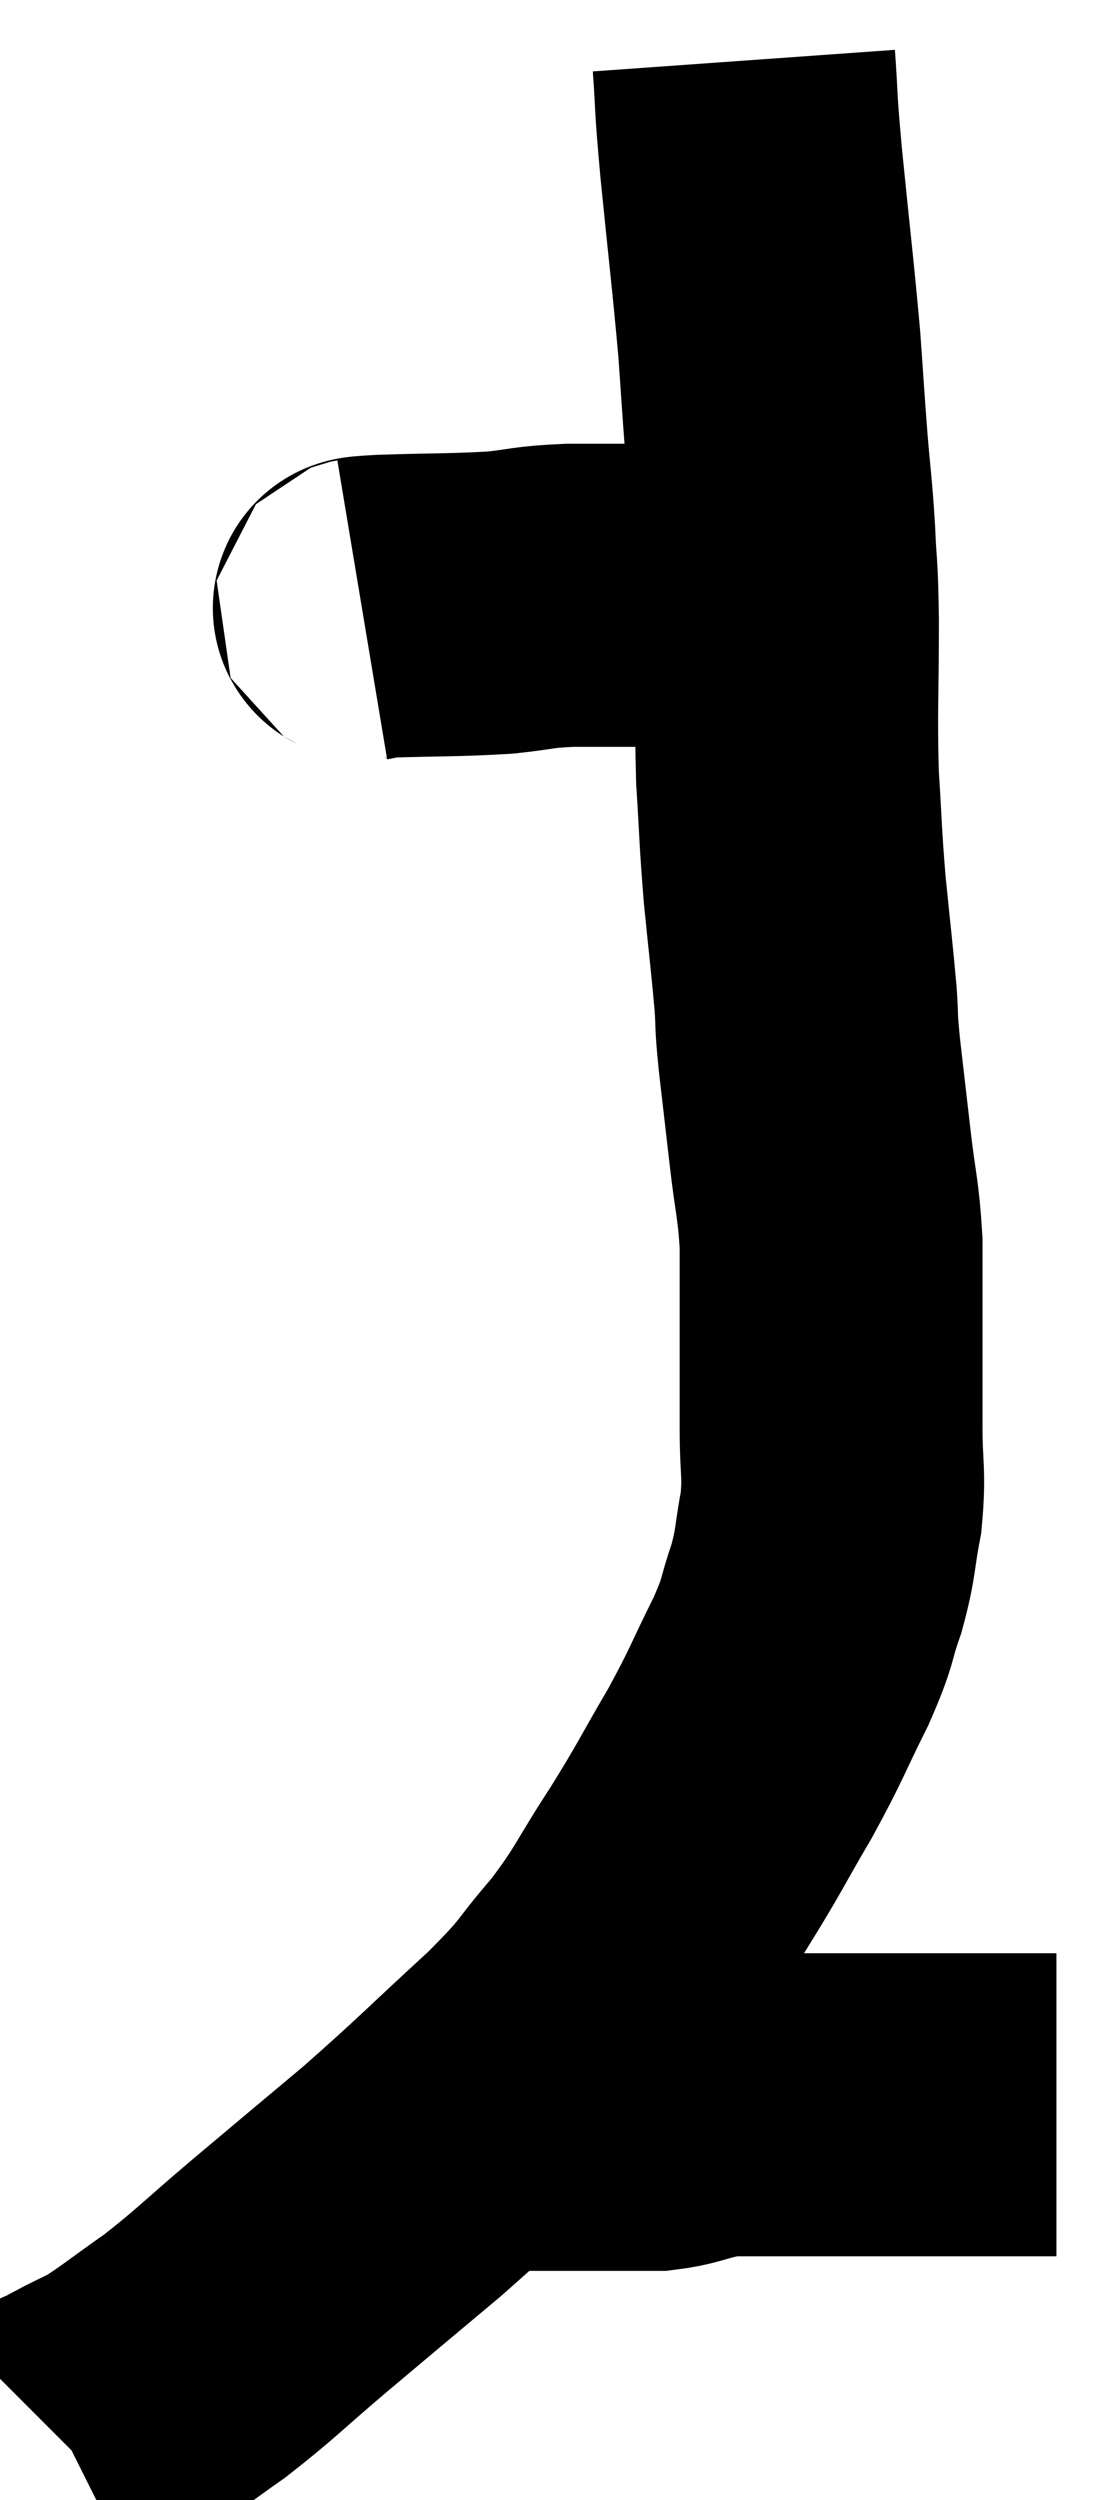 <svg xmlns="http://www.w3.org/2000/svg" viewBox="11.06 2.12 18.44 41.24" width="18.44" height="41.24"><path d="M 17.04 12.18 C 17.22 12.15, 16.83 12.15, 17.4 12.12 C 18.36 12.09, 18.555 12.105, 19.32 12.06 C 19.89 12, 19.815 11.97, 20.46 11.94 C 21.18 11.94, 21.225 11.94, 21.9 11.94 C 22.53 11.94, 22.725 11.955, 23.16 11.94 C 23.4 11.91, 23.4 11.91, 23.64 11.88 C 23.88 11.85, 24 11.835, 24.12 11.82 L 24.12 11.82" fill="none" stroke="black" stroke-width="5"></path><path d="M 23.34 3.12 C 23.4 3.96, 23.355 3.63, 23.46 4.8 C 23.61 6.3, 23.655 6.63, 23.76 7.8 C 23.82 8.64, 23.82 8.7, 23.88 9.48 C 23.94 10.2, 23.955 10.2, 24 10.92 C 24.03 11.64, 24.045 11.355, 24.06 12.36 C 24.06 13.65, 24.03 13.83, 24.06 14.94 C 24.12 15.87, 24.105 15.885, 24.18 16.8 C 24.27 17.7, 24.3 17.925, 24.36 18.6 C 24.39 19.05, 24.36 18.885, 24.42 19.5 C 24.51 20.28, 24.51 20.28, 24.6 21.06 C 24.69 21.84, 24.735 21.885, 24.78 22.62 C 24.78 23.31, 24.78 23.46, 24.78 24 C 24.78 24.39, 24.78 24.36, 24.78 24.78 C 24.78 25.23, 24.78 25.11, 24.78 25.68 C 24.78 26.37, 24.84 26.4, 24.78 27.06 C 24.66 27.69, 24.705 27.705, 24.54 28.32 C 24.33 28.92, 24.435 28.8, 24.12 29.52 C 23.7 30.36, 23.745 30.345, 23.28 31.2 C 22.77 32.07, 22.8 32.07, 22.26 32.94 C 21.69 33.81, 21.72 33.885, 21.12 34.68 C 20.49 35.4, 20.715 35.265, 19.86 36.12 C 18.78 37.11, 18.705 37.215, 17.7 38.1 C 16.77 38.88, 16.695 38.94, 15.84 39.66 C 15.06 40.32, 14.97 40.44, 14.28 40.98 C 13.68 41.4, 13.53 41.535, 13.08 41.82 C 12.78 41.97, 12.675 42.015, 12.48 42.12 C 12.39 42.18, 12.39 42.195, 12.3 42.24 C 12.21 42.27, 12.18 42.27, 12.12 42.3 L 12.06 42.36" fill="none" stroke="black" stroke-width="5"></path><path d="M 21.06 36.78 C 21.78 36.81, 21.6 36.825, 22.5 36.84 C 23.58 36.84, 23.7 36.84, 24.66 36.84 C 25.5 36.84, 25.68 36.84, 26.34 36.84 C 26.82 36.84, 26.955 36.84, 27.3 36.84 C 27.51 36.84, 27.495 36.84, 27.72 36.84 C 27.96 36.84, 28.005 36.84, 28.2 36.84 L 28.5 36.84" fill="none" stroke="black" stroke-width="5"></path><path d="M 22.68 36.9 C 22.29 36.99, 22.26 37.035, 21.9 37.08 C 21.57 37.08, 21.555 37.08, 21.24 37.08 C 20.94 37.08, 20.985 37.08, 20.64 37.08 C 20.25 37.08, 20.205 37.08, 19.86 37.08 C 19.56 37.08, 19.41 37.08, 19.26 37.08 C 19.26 37.08, 19.26 37.08, 19.26 37.08 L 19.26 37.08" fill="none" stroke="black" stroke-width="5"></path></svg>